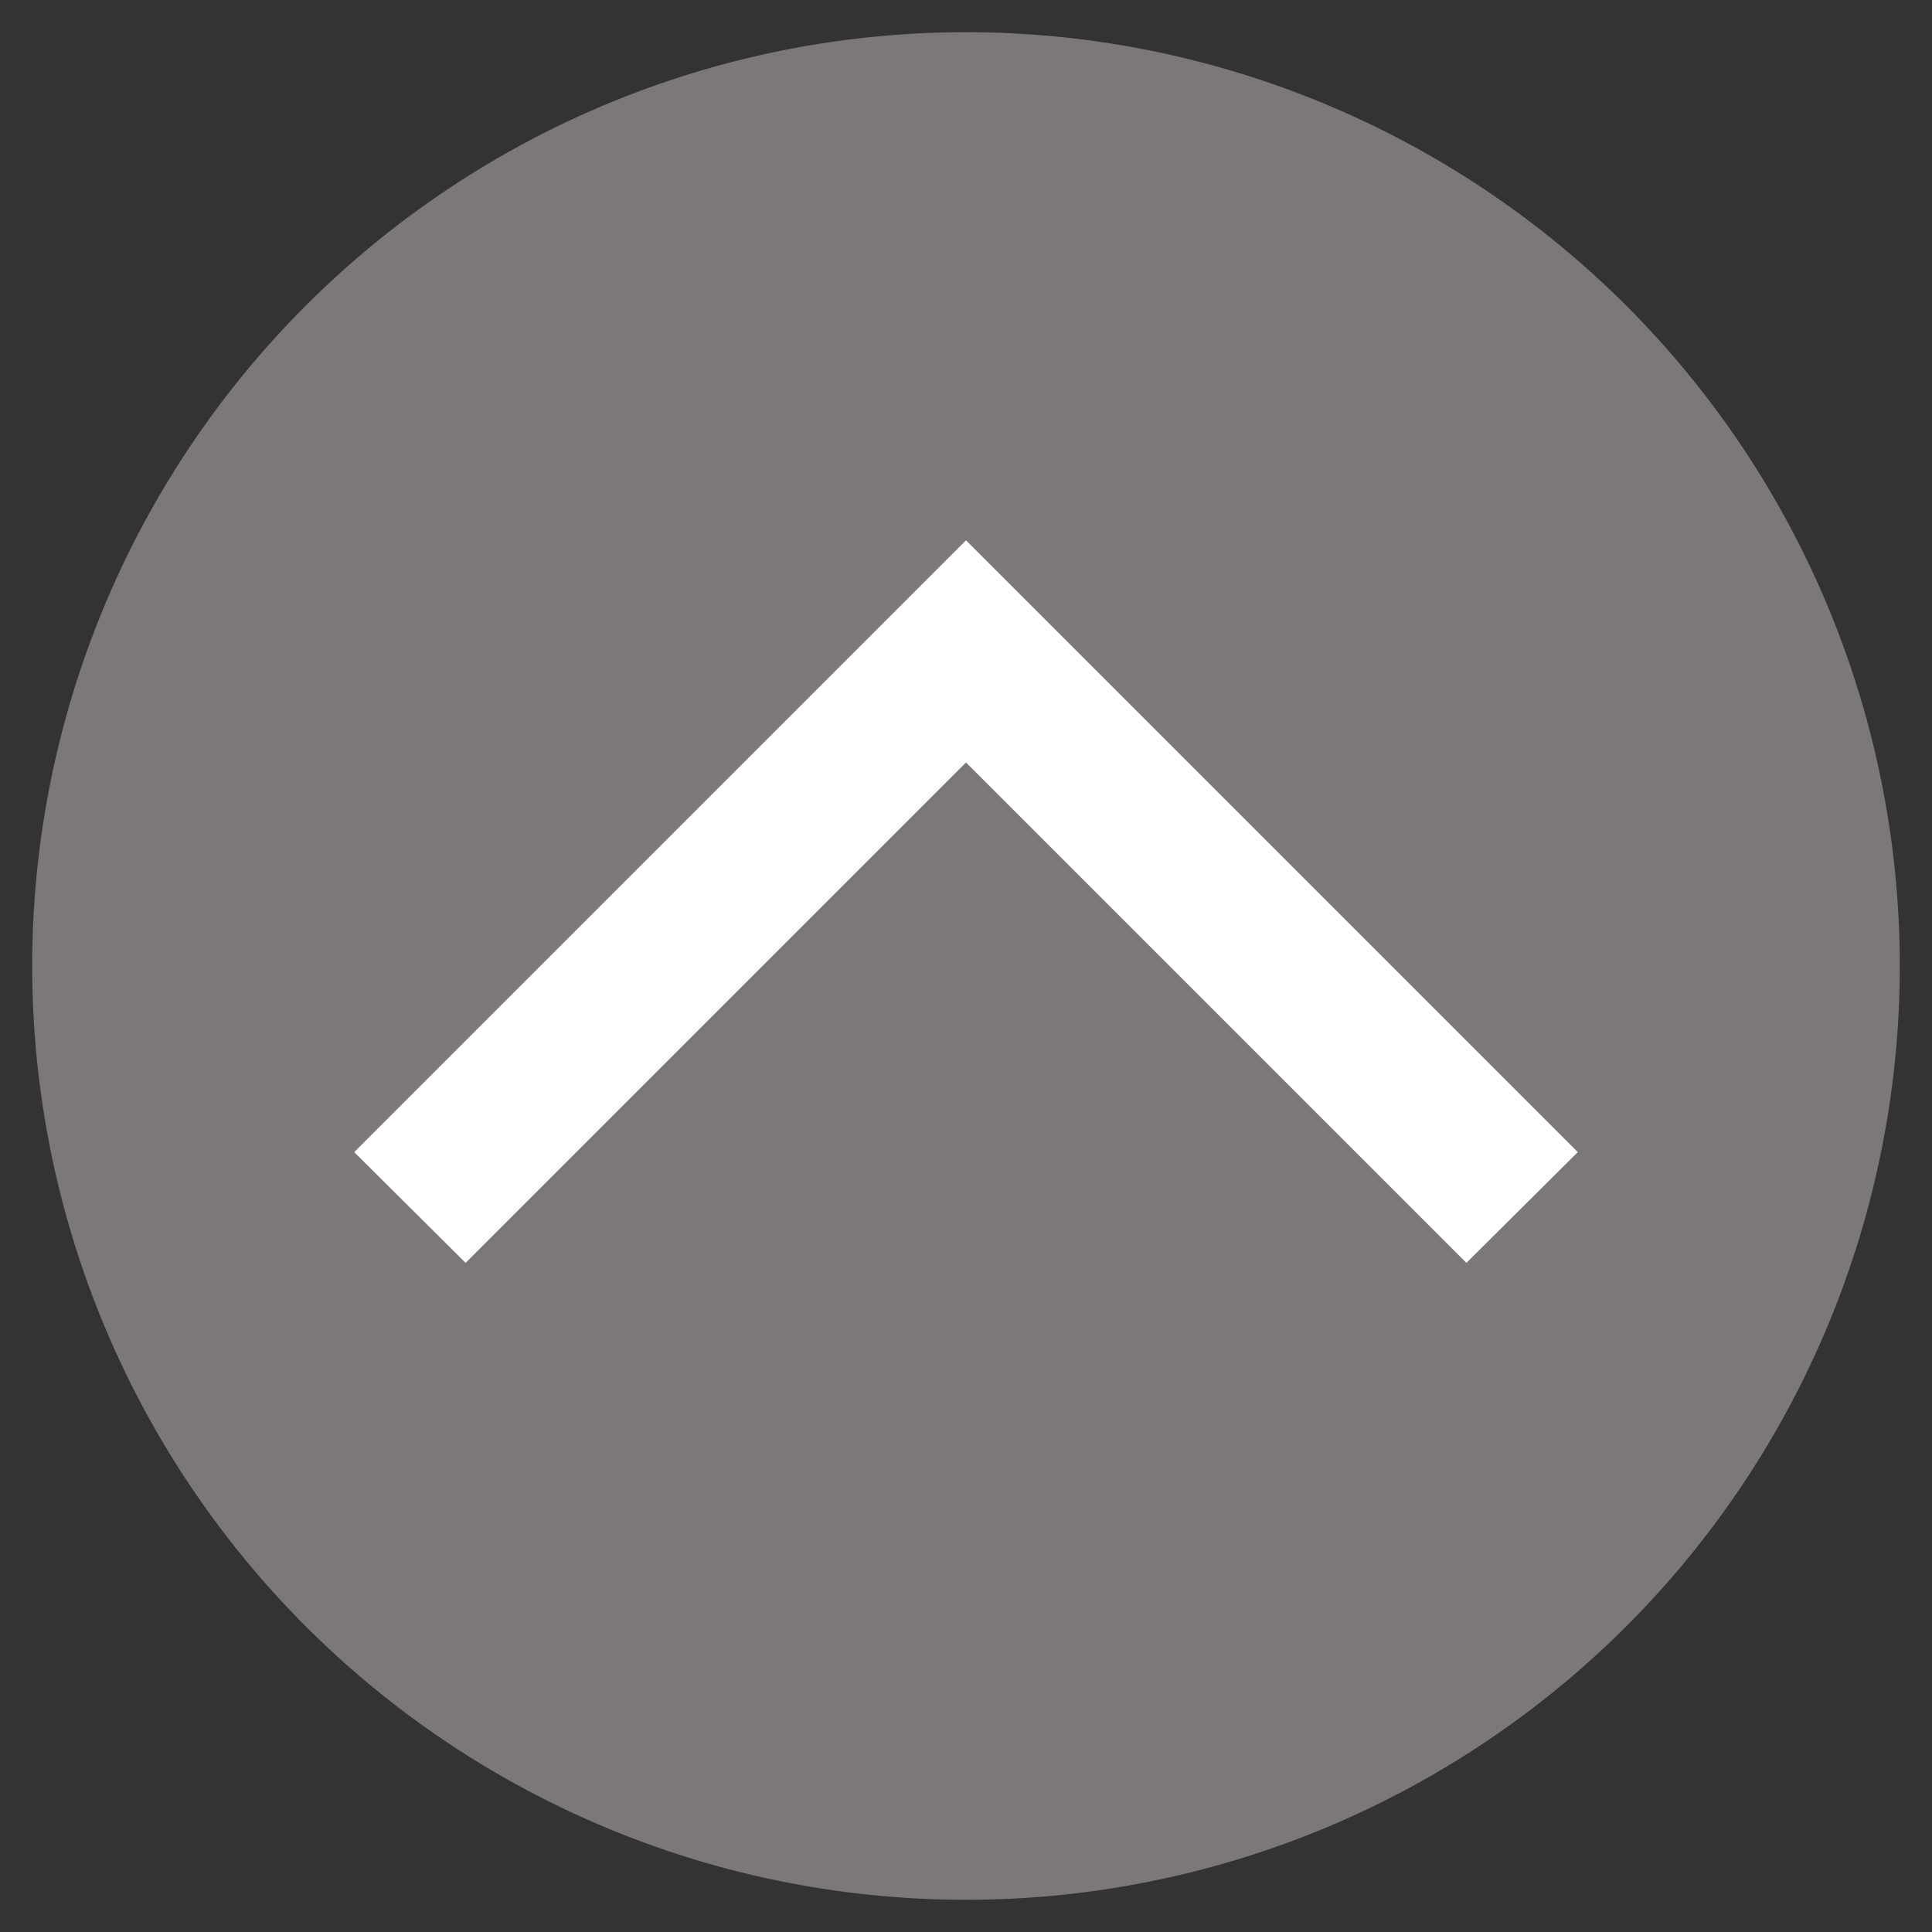 <svg xmlns="http://www.w3.org/2000/svg" width="30" height="30" viewBox="0 0 30 30"><rect x="0" y="0" width="30" height="30" fill="#333333" stroke="none"/><path d="M15,.5A14.5,14.5,0,1,0,29.5,15,14.5,14.5,0,0,0,15,.5" fill="#7c777a"/><polygon points="22.77 19.61 15 11.84 7.23 19.61 5.5 17.89 15 8.39 24.5 17.89 22.77 19.61" fill="#fff"/></svg>